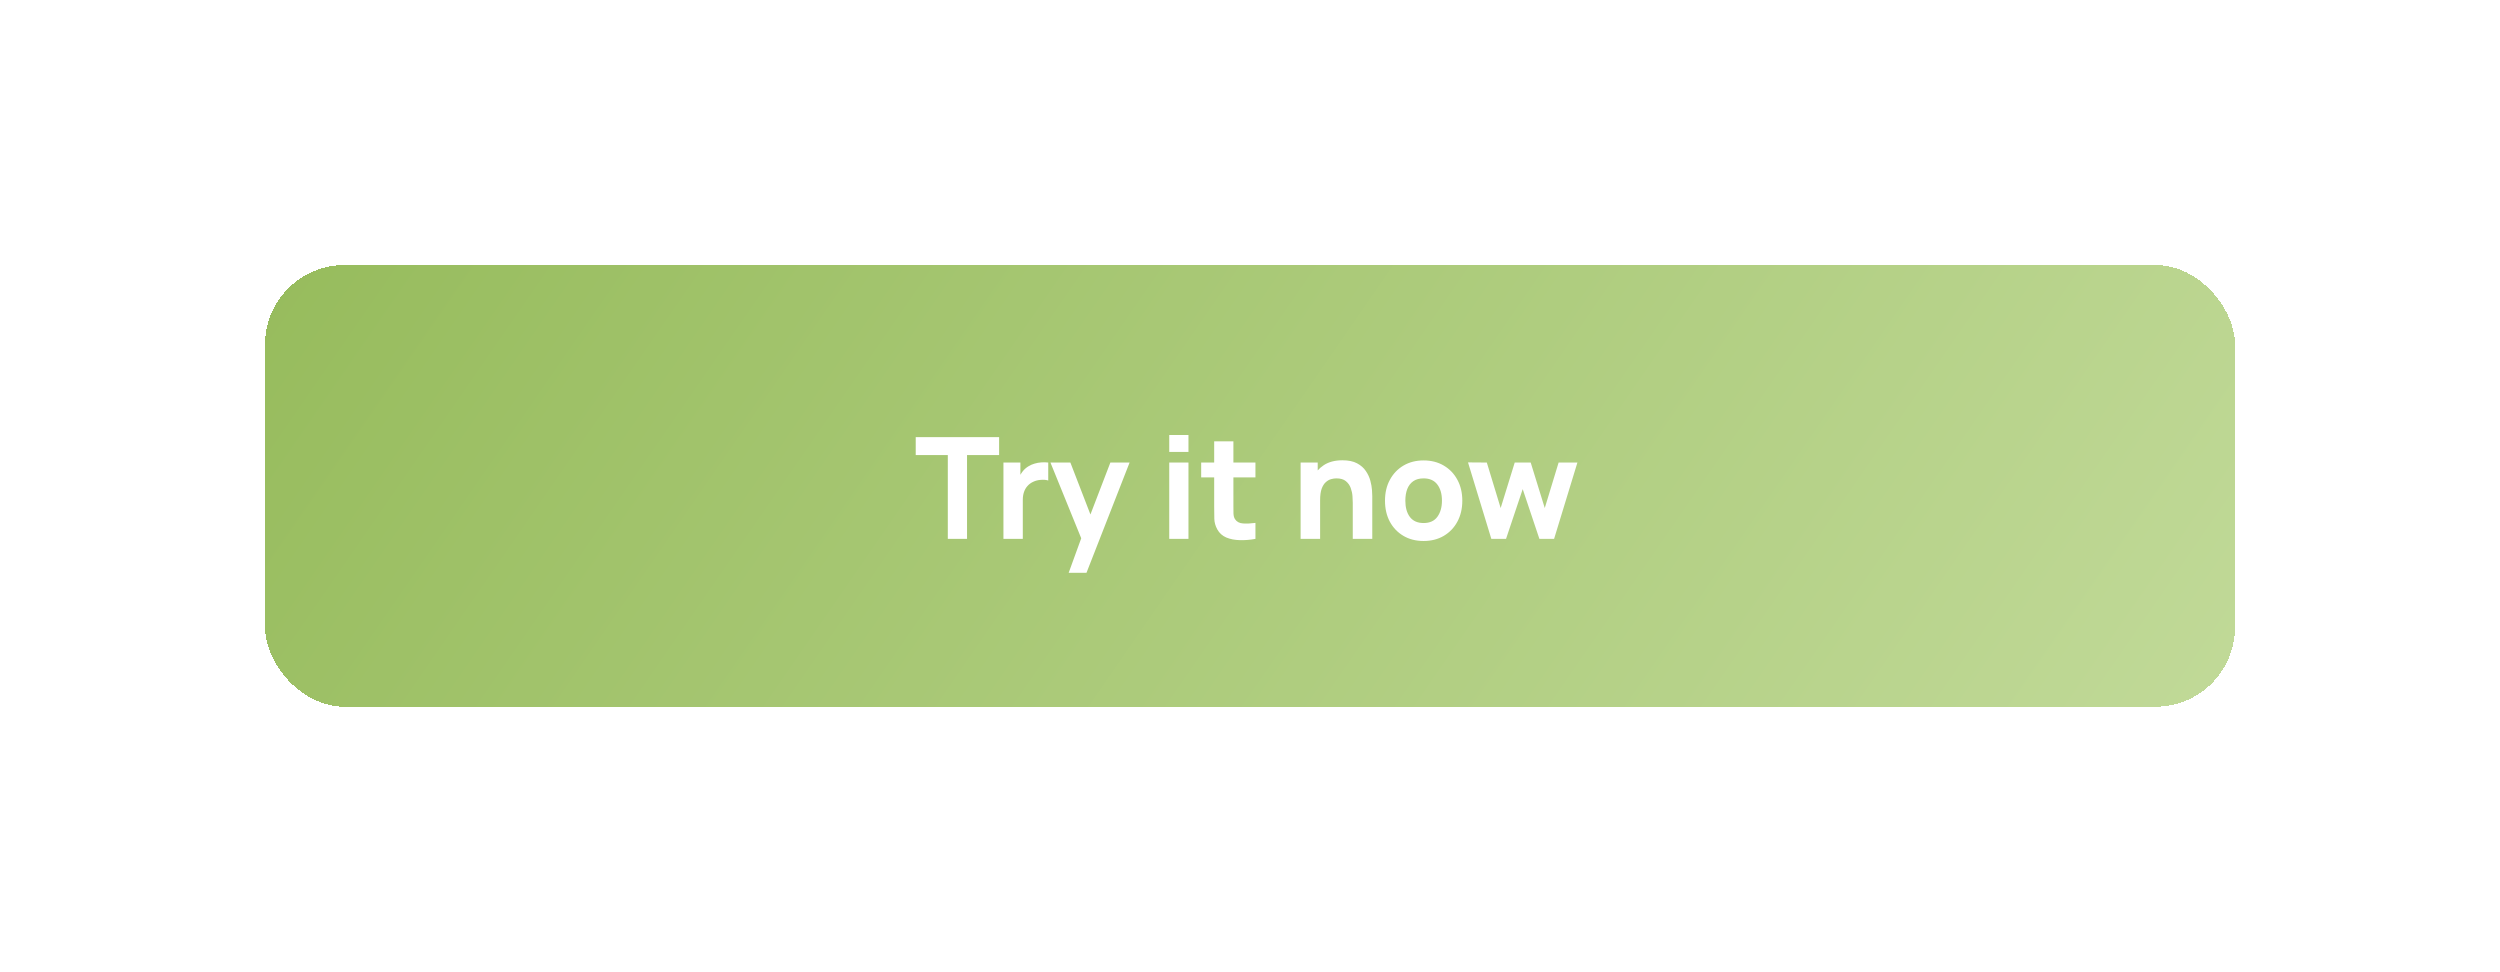 <svg width="283" height="110" viewBox="0 0 283 110" fill="none" xmlns="http://www.w3.org/2000/svg">
<g filter="url(#filter0_d_737_81)">
<rect x="30" y="20" width="223" height="50" rx="9" fill="url(#paint0_linear_737_81)" shape-rendering="crispEdges"/>
<path d="M107.292 51V41.512H103.66V39.48H113.1V41.512H109.468V51H107.292ZM113.589 51V42.36H115.509V44.472L115.301 44.2C115.413 43.901 115.562 43.629 115.749 43.384C115.935 43.139 116.165 42.936 116.437 42.776C116.645 42.648 116.871 42.549 117.117 42.48C117.362 42.405 117.615 42.36 117.877 42.344C118.138 42.323 118.399 42.328 118.661 42.36V44.392C118.421 44.317 118.141 44.293 117.821 44.32C117.506 44.341 117.221 44.413 116.965 44.536C116.709 44.653 116.493 44.811 116.317 45.008C116.141 45.2 116.007 45.429 115.917 45.696C115.826 45.957 115.781 46.253 115.781 46.584V51H113.589ZM120.974 54.84L122.638 50.264L122.67 51.608L118.91 42.36H121.166L123.694 48.904H123.182L125.694 42.36H127.87L122.99 54.84H120.974ZM132.358 41.16V39.24H134.534V41.16H132.358ZM132.358 51V42.36H134.534V51H132.358ZM142.117 51C141.519 51.112 140.933 51.16 140.357 51.144C139.786 51.133 139.274 51.035 138.821 50.848C138.373 50.656 138.031 50.349 137.797 49.928C137.583 49.533 137.471 49.133 137.461 48.728C137.45 48.317 137.445 47.853 137.445 47.336V39.96H139.621V47.208C139.621 47.544 139.623 47.848 139.629 48.12C139.639 48.387 139.695 48.6 139.797 48.76C139.989 49.064 140.295 49.229 140.717 49.256C141.138 49.283 141.605 49.261 142.117 49.192V51ZM135.973 44.04V42.36H142.117V44.04H135.973ZM153.133 51V46.92C153.133 46.723 153.122 46.472 153.101 46.168C153.08 45.859 153.013 45.549 152.901 45.24C152.789 44.931 152.605 44.672 152.349 44.464C152.098 44.256 151.741 44.152 151.277 44.152C151.09 44.152 150.89 44.181 150.677 44.24C150.464 44.299 150.264 44.413 150.077 44.584C149.89 44.749 149.736 44.995 149.613 45.32C149.496 45.645 149.437 46.077 149.437 46.616L148.189 46.024C148.189 45.341 148.328 44.701 148.605 44.104C148.882 43.507 149.298 43.024 149.853 42.656C150.413 42.288 151.117 42.104 151.965 42.104C152.642 42.104 153.194 42.219 153.621 42.448C154.048 42.677 154.378 42.968 154.613 43.32C154.853 43.672 155.024 44.04 155.125 44.424C155.226 44.803 155.288 45.149 155.309 45.464C155.33 45.779 155.341 46.008 155.341 46.152V51H153.133ZM147.229 51V42.36H149.165V45.224H149.437V51H147.229ZM161.149 51.24C160.279 51.24 159.517 51.045 158.861 50.656C158.205 50.267 157.693 49.731 157.325 49.048C156.962 48.36 156.781 47.571 156.781 46.68C156.781 45.779 156.967 44.987 157.341 44.304C157.714 43.616 158.229 43.08 158.885 42.696C159.541 42.312 160.295 42.12 161.149 42.12C162.018 42.12 162.781 42.315 163.437 42.704C164.098 43.093 164.613 43.632 164.981 44.32C165.349 45.003 165.533 45.789 165.533 46.68C165.533 47.576 165.346 48.368 164.973 49.056C164.605 49.739 164.09 50.275 163.429 50.664C162.773 51.048 162.013 51.24 161.149 51.24ZM161.149 49.208C161.847 49.208 162.367 48.973 162.709 48.504C163.055 48.029 163.229 47.421 163.229 46.68C163.229 45.912 163.053 45.299 162.701 44.84C162.354 44.381 161.837 44.152 161.149 44.152C160.674 44.152 160.285 44.259 159.981 44.472C159.677 44.685 159.45 44.981 159.301 45.36C159.157 45.739 159.085 46.179 159.085 46.68C159.085 47.453 159.258 48.069 159.605 48.528C159.957 48.981 160.471 49.208 161.149 49.208ZM168.819 51L166.179 42.344L168.307 42.36L169.875 47.512L171.467 42.36H173.275L174.867 47.512L176.435 42.36H178.563L175.923 51H174.259L172.371 45.368L170.483 51H168.819Z" fill="white"/>
</g>
<defs>
<filter id="filter0_d_737_81" x="0" y="0" width="283" height="110" filterUnits="userSpaceOnUse" color-interpolation-filters="sRGB">
<feFlood flood-opacity="0" result="BackgroundImageFix"/>
<feColorMatrix in="SourceAlpha" type="matrix" values="0 0 0 0 0 0 0 0 0 0 0 0 0 0 0 0 0 0 127 0" result="hardAlpha"/>
<feOffset dy="10"/>
<feGaussianBlur stdDeviation="15"/>
<feComposite in2="hardAlpha" operator="out"/>
<feColorMatrix type="matrix" values="0 0 0 0 0.529 0 0 0 0 0.714 0 0 0 0 0.439 0 0 0 0.3 0"/>
<feBlend mode="normal" in2="BackgroundImageFix" result="effect1_dropShadow_737_81"/>
<feBlend mode="normal" in="SourceGraphic" in2="effect1_dropShadow_737_81" result="shape"/>
</filter>
<linearGradient id="paint0_linear_737_81" x1="30" y1="22.917" x2="200.261" y2="140.451" gradientUnits="userSpaceOnUse">
<stop stop-color="#97BC5D"/>
<stop offset="1" stop-color="#C0D997"/>
</linearGradient>
</defs>
</svg>
